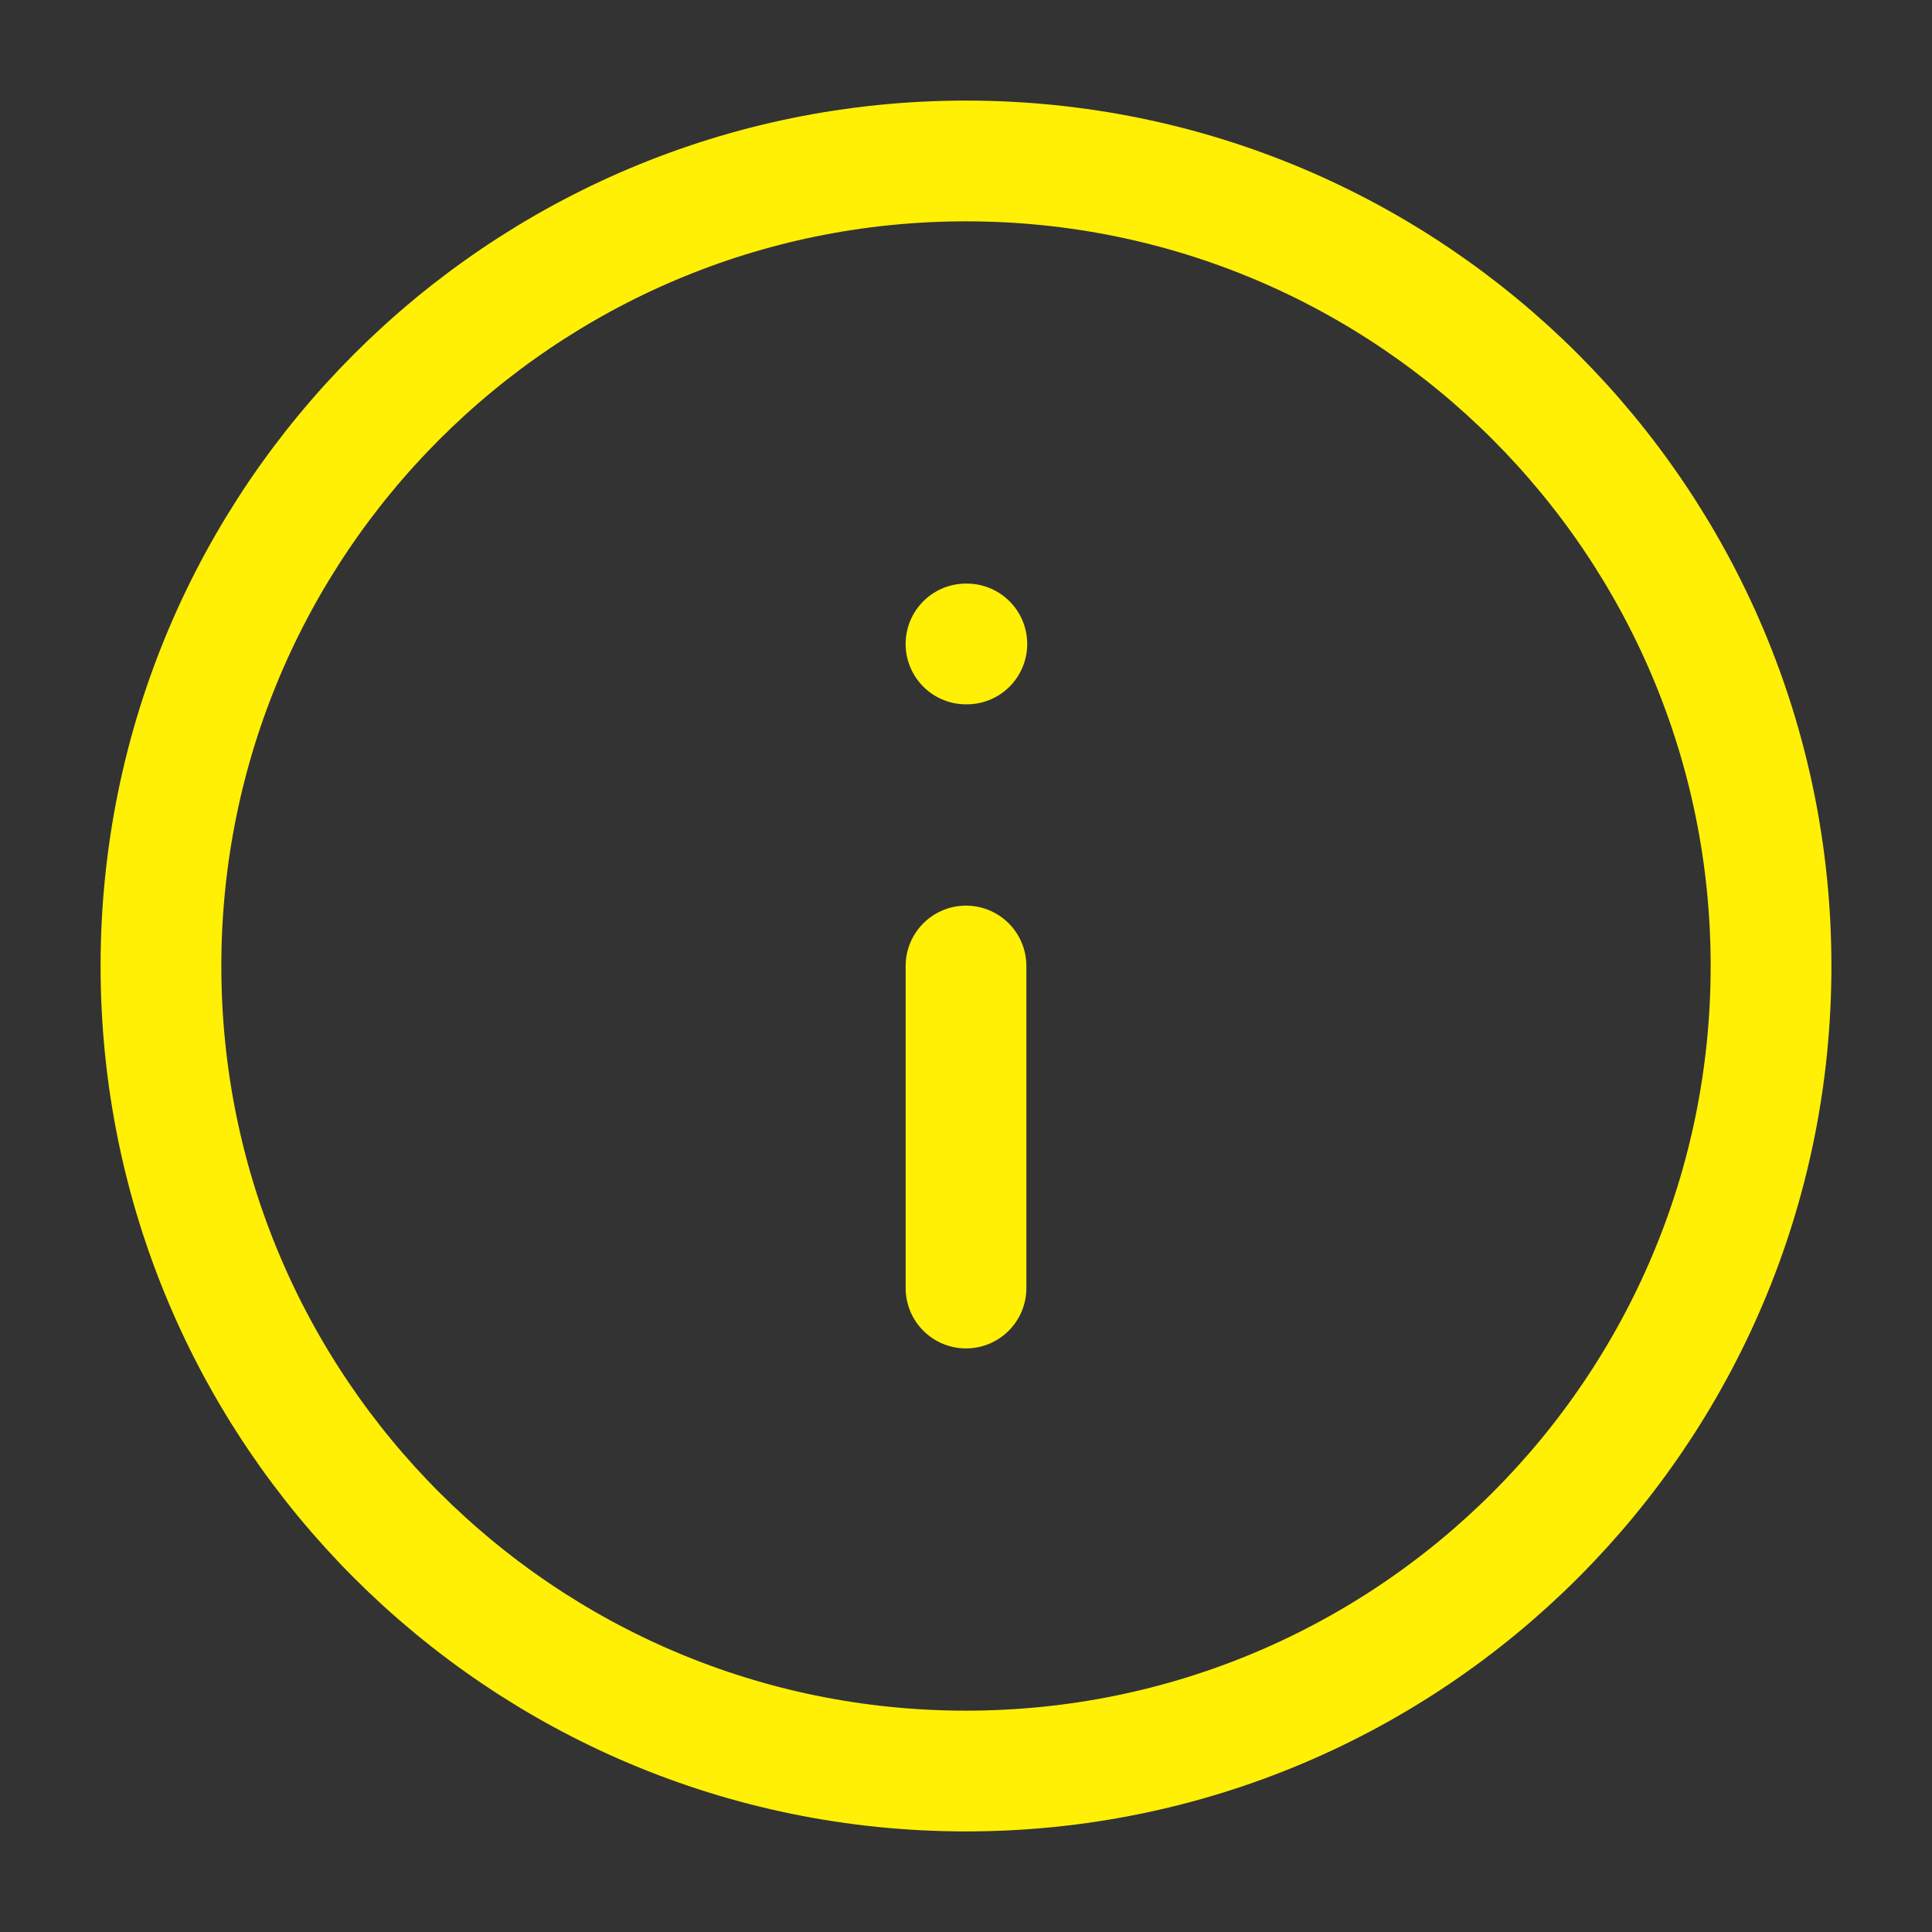 <svg width="16" height="16" viewBox="0 0 16 16" fill="none" xmlns="http://www.w3.org/2000/svg">
<rect x="0" y="0" width="16" height="16" fill="#333333" stroke="none"/>
<g id="info" clip-path="url(#clip0_590_477)">
<path id="Icon" d="M8 10.667V8M8 5.333H8.007M14.667 8C14.667 11.682 11.682 14.667 8 14.667C4.318 14.667 1.333 11.682 1.333 8C1.333 4.318 4.318 1.333 8 1.333C11.682 1.333 14.667 4.318 14.667 8Z" stroke="#FFF006" stroke-linecap="round" stroke-linejoin="round"/>
</g>
<defs>
<clipPath id="clip0_590_477">
<rect width="16" height="16" fill="white"/>
</clipPath>
</defs>
</svg>
